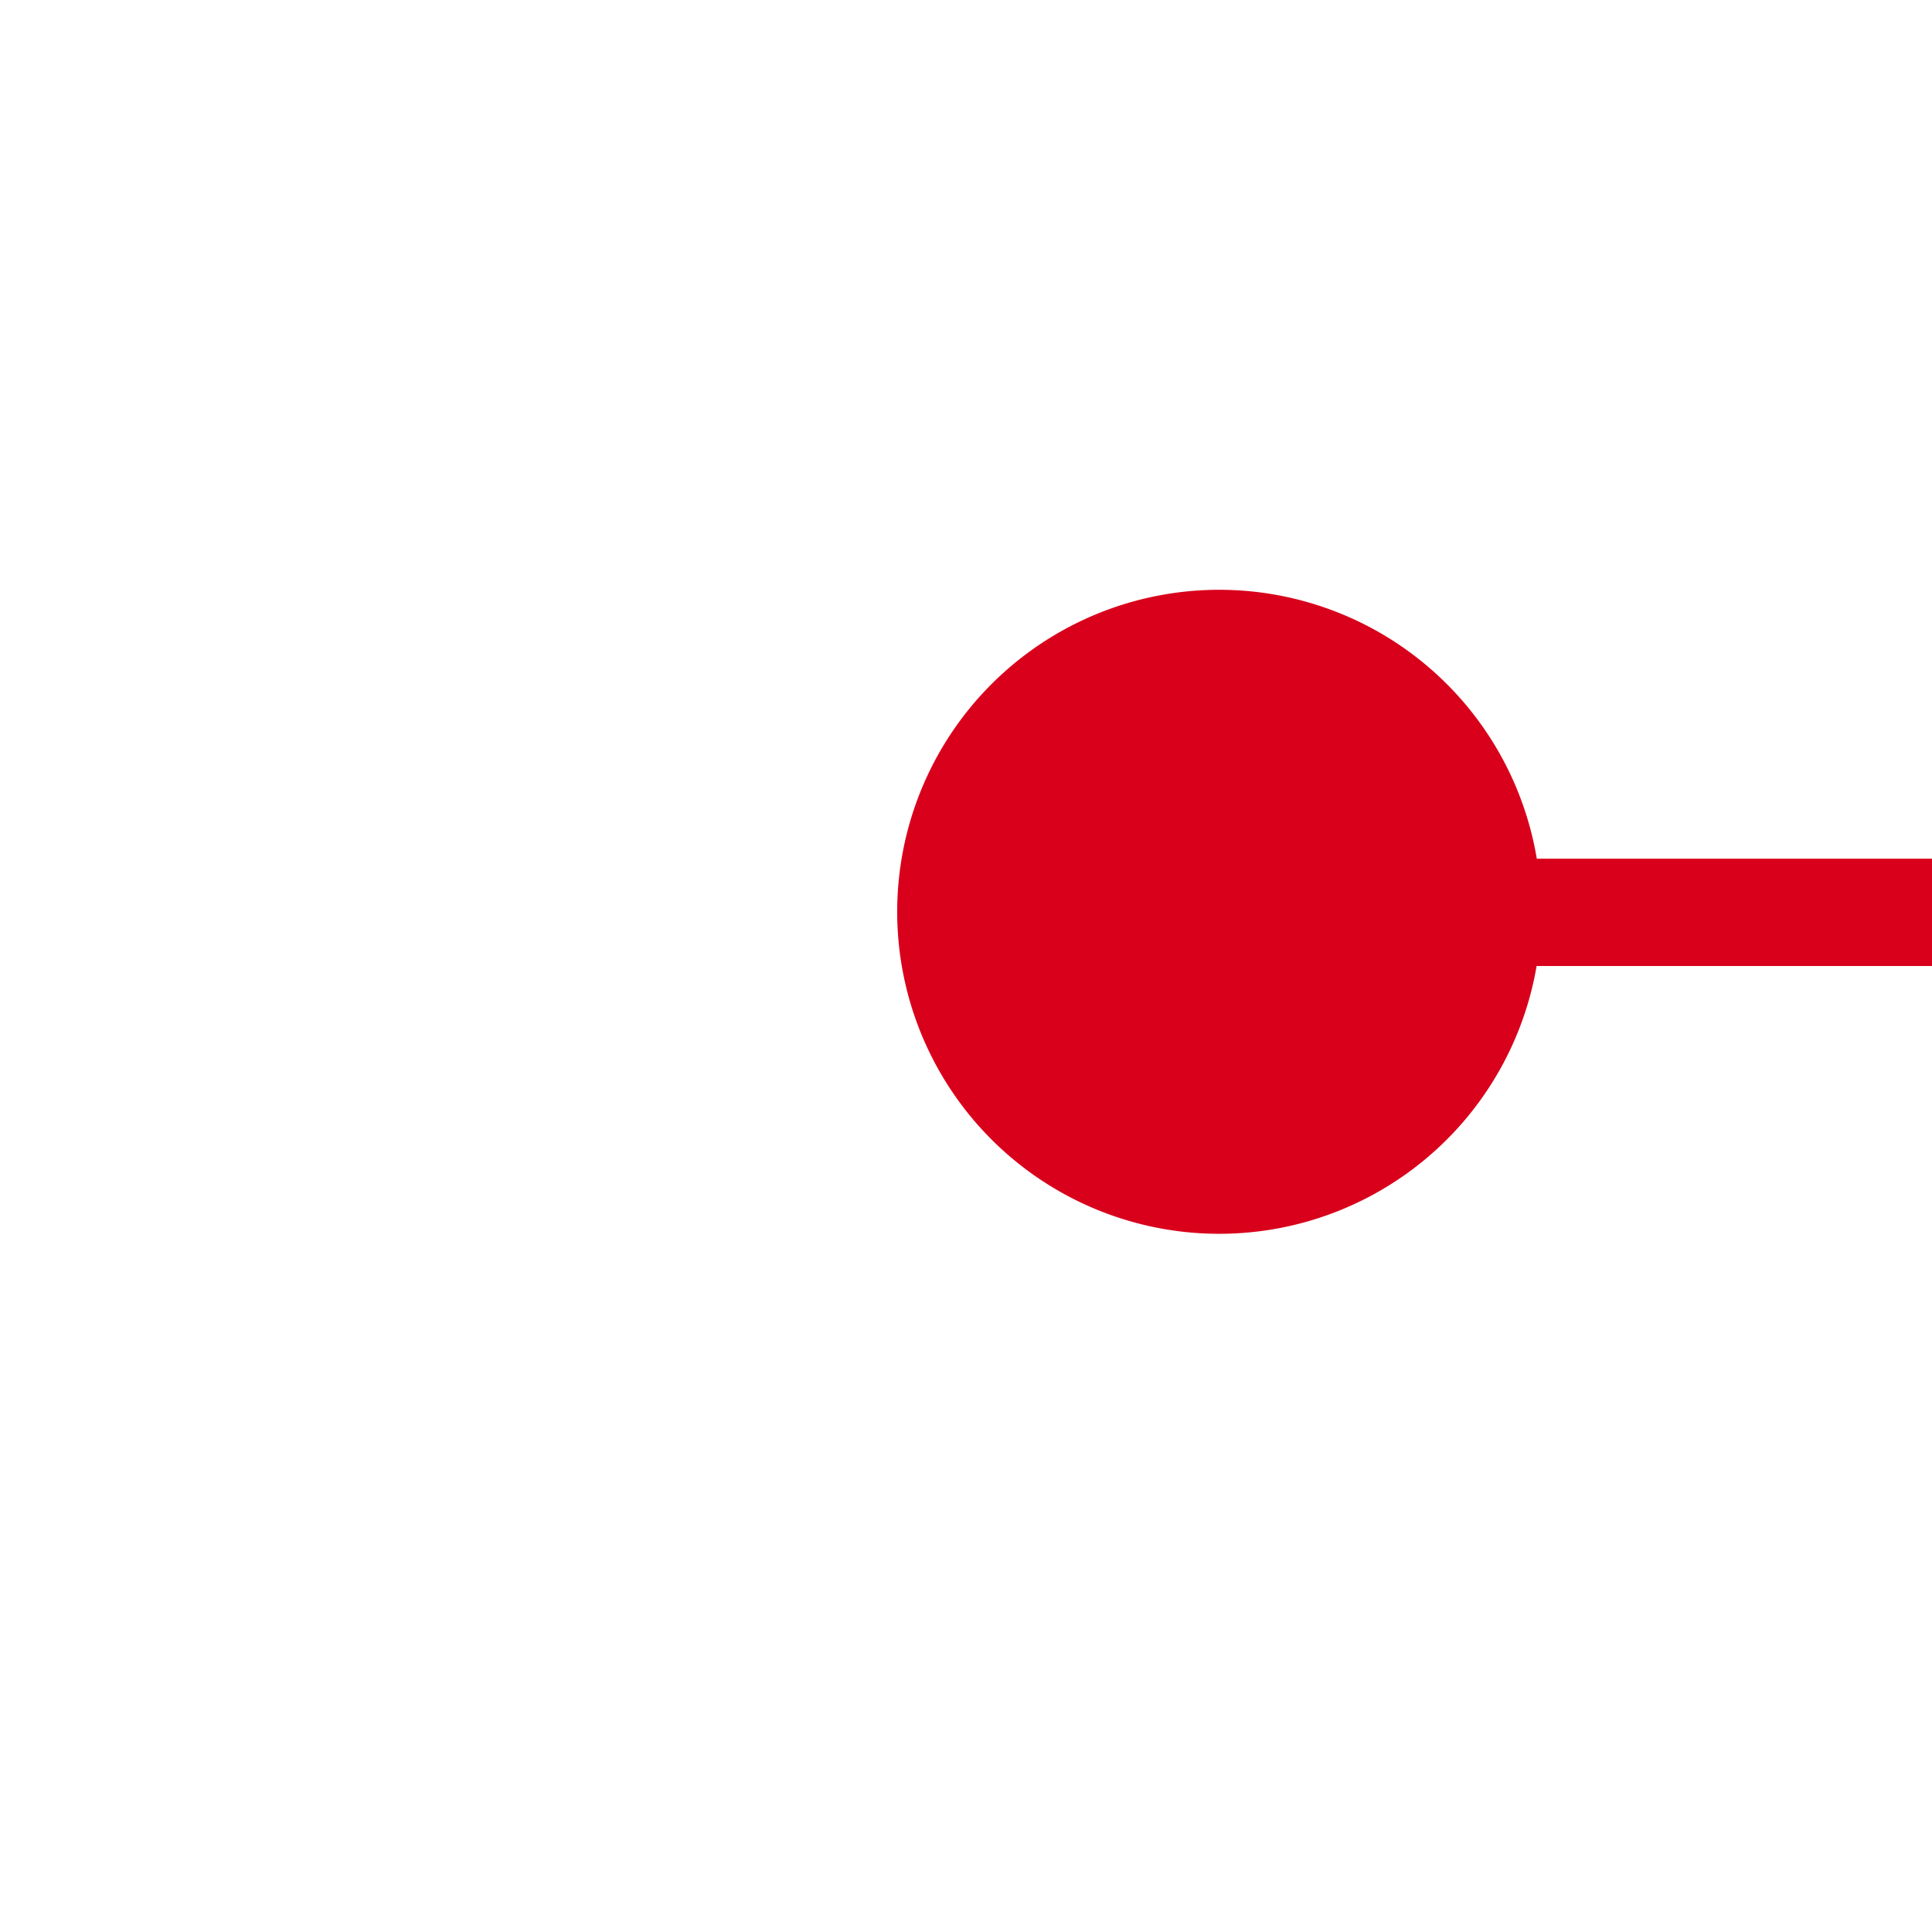 ﻿<?xml version="1.0" encoding="utf-8"?>
<svg version="1.1" xmlns:xlink="http://www.w3.org/1999/xlink" width="18px" height="18px" preserveAspectRatio="xMinYMid meet" viewBox="691 1627  18 16" xmlns="http://www.w3.org/2000/svg">
  <path d="M 700.745 1633.459  A 2 2 0 0 0 702.5 1634.5 L 809 1634.5  A 5 5 0 0 1 814.5 1639.5 L 814.5 1703  A 5 5 0 0 0 819.5 1708.5 L 866 1708.5  " stroke-width="1" stroke="#d9001b" fill="none" />
  <path d="M 702.359 1631.495  A 3 3 0 0 0 699.359 1634.495 A 3 3 0 0 0 702.359 1637.495 A 3 3 0 0 0 705.359 1634.495 A 3 3 0 0 0 702.359 1631.495 Z M 864 1705.5  A 3 3 0 0 0 861 1708.5 A 3 3 0 0 0 864 1711.5 A 3 3 0 0 0 867 1708.5 A 3 3 0 0 0 864 1705.5 Z " fill-rule="nonzero" fill="#d9001b" stroke="none" />
</svg>